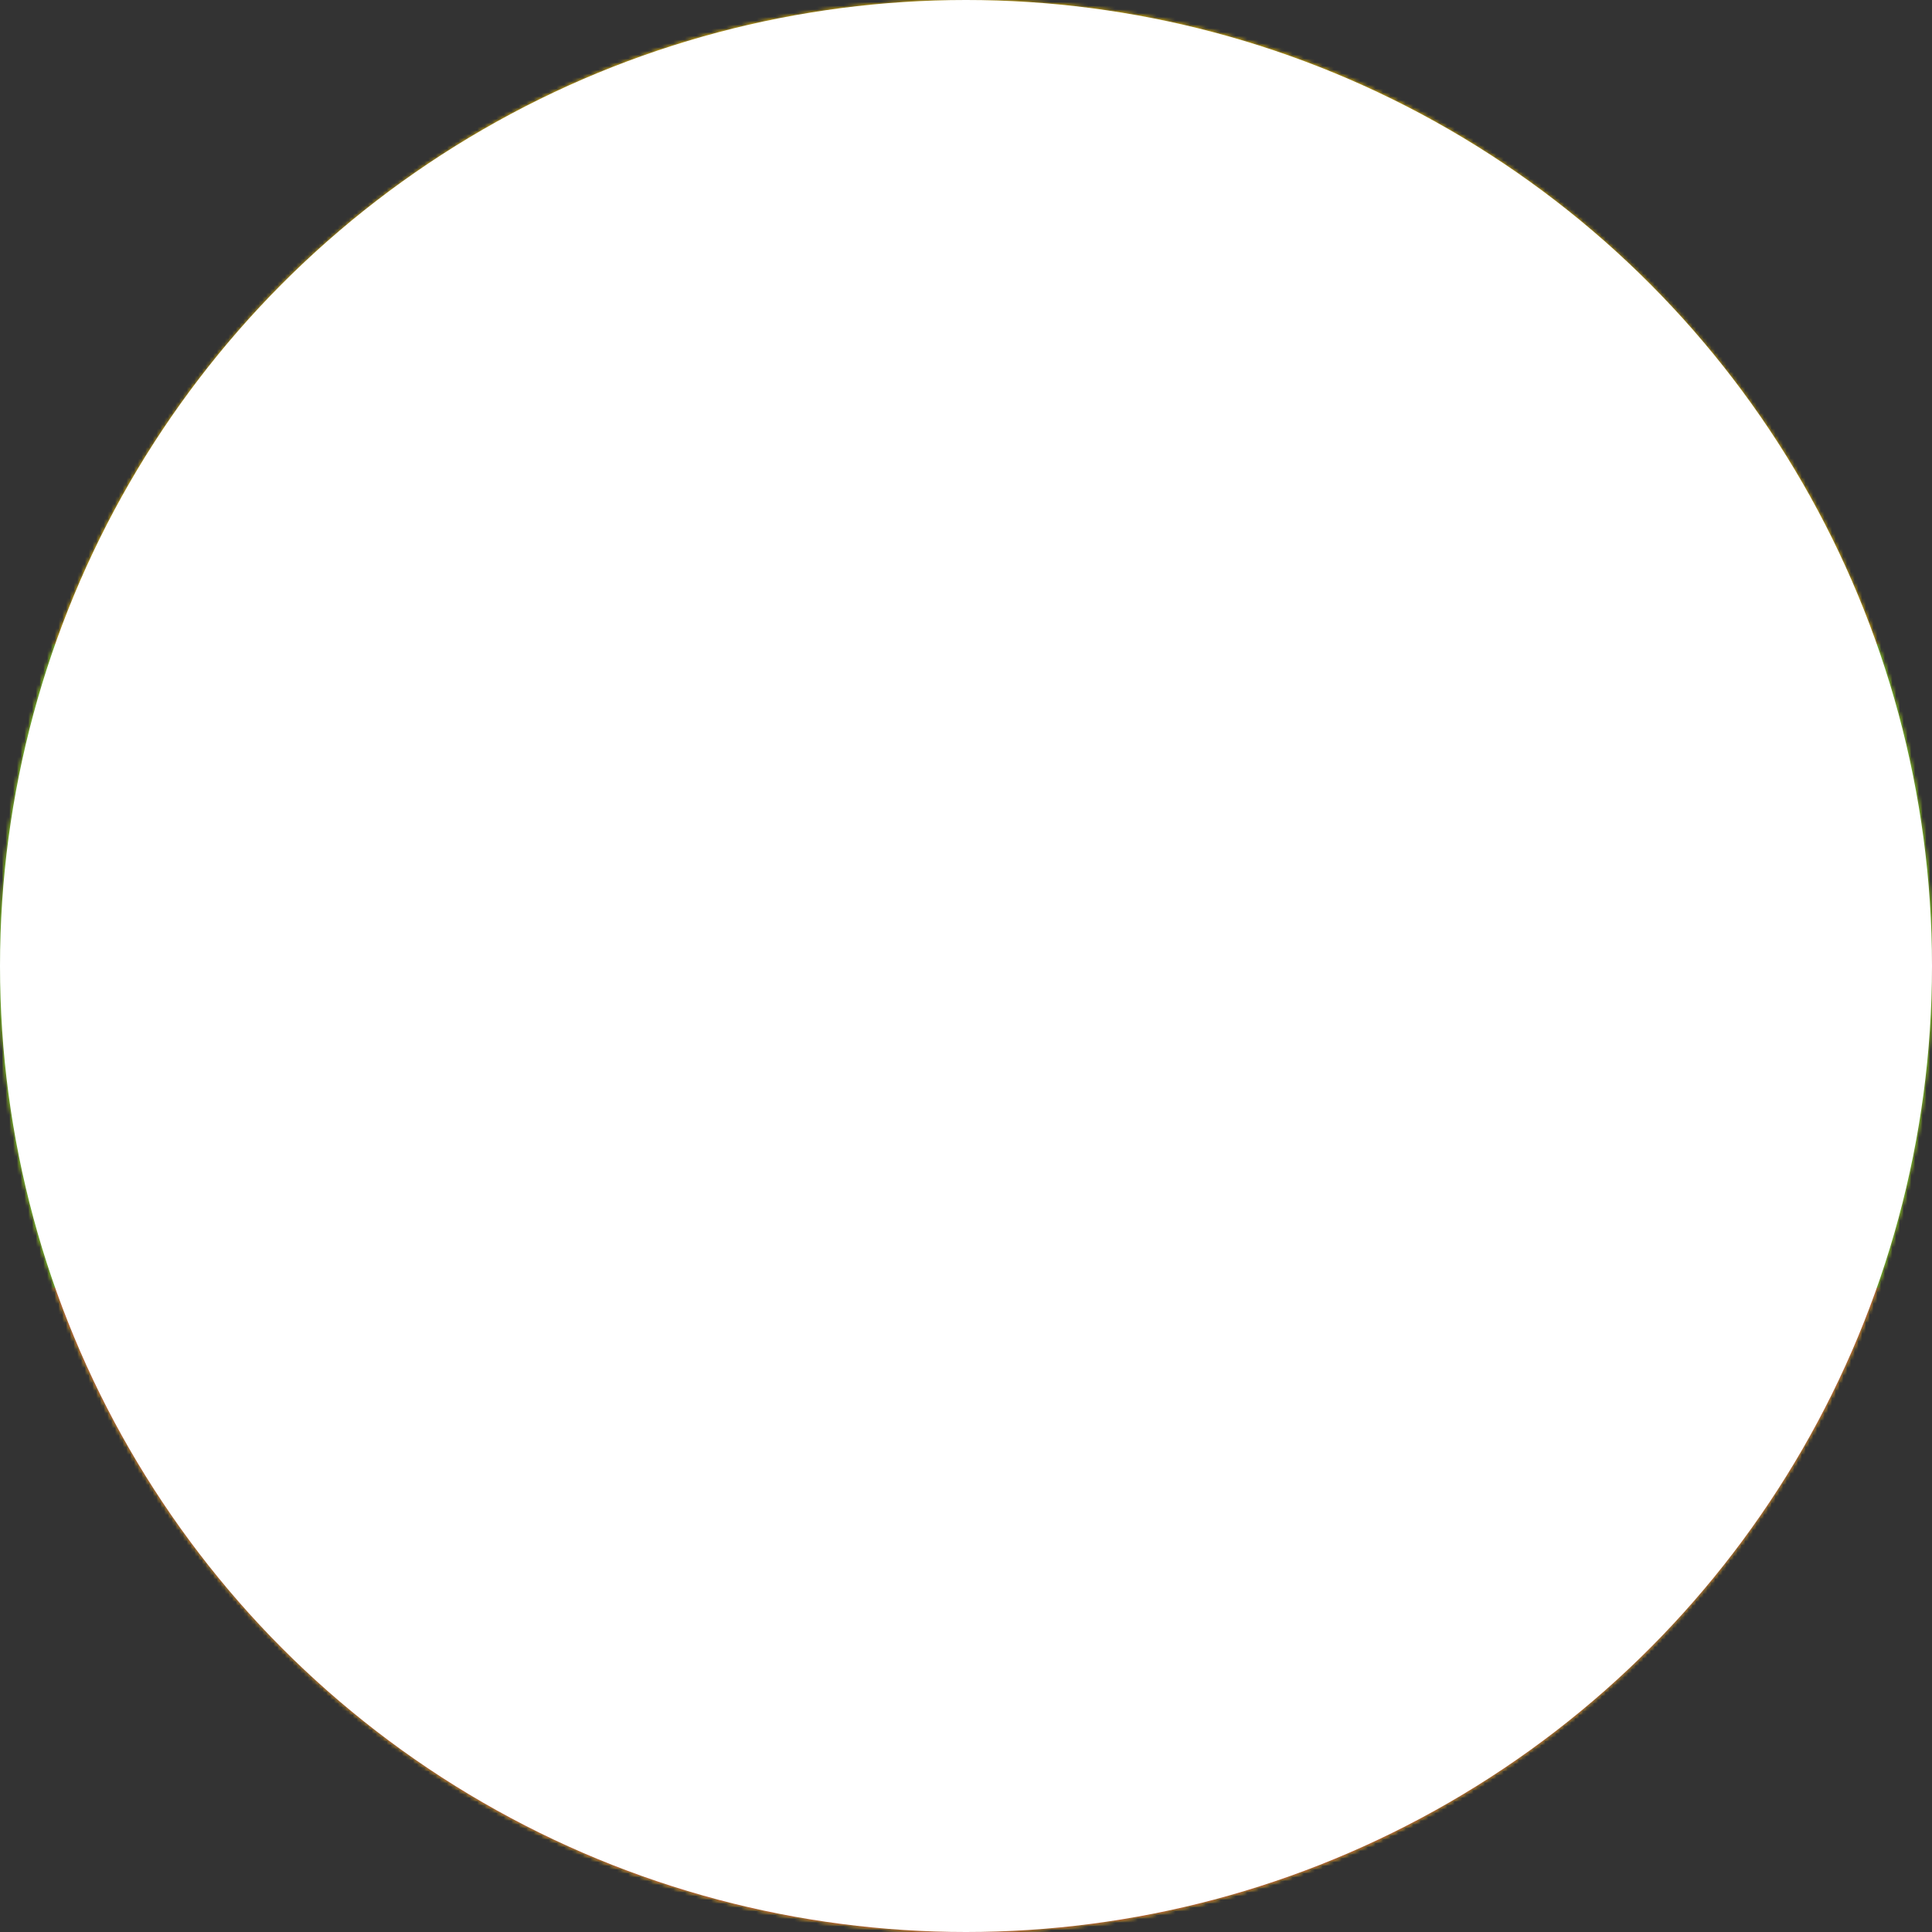 <svg xmlns="http://www.w3.org/2000/svg" xmlns:xlink="http://www.w3.org/1999/xlink" viewBox="0 0 512 512"><rect x="0" y="0" width="512" height="512" fill="#333333" stroke="none"/><path fill="#fecb00" d="M0 0h512v512H0z" mask="url(#a)"/><path fill="#34b233" d="M0 170.7h512V512H0z" mask="url(#a)"/><path fill="#ea2839" d="M0 341.3h512V512H0z" mask="url(#a)"/><path id="b" fill="#fff" stroke-width="188.7" d="M312.6 274H199.4L256 85.3Z" mask="url(#a)"/><use xlink:href="#b" width="100%" height="100%" mask="url(#a)" transform="rotate(-144 256 274)"/><use xlink:href="#b" width="100%" height="100%" mask="url(#a)" transform="rotate(-72 256 274)"/><use xlink:href="#b" width="100%" height="100%" mask="url(#a)" transform="rotate(72 256 274)"/><use xlink:href="#b" width="100%" height="100%" mask="url(#a)" transform="rotate(144 256 274)"/><mask id="a"><circle cx="256" cy="256" r="256" fill="#fff"/></mask></svg>